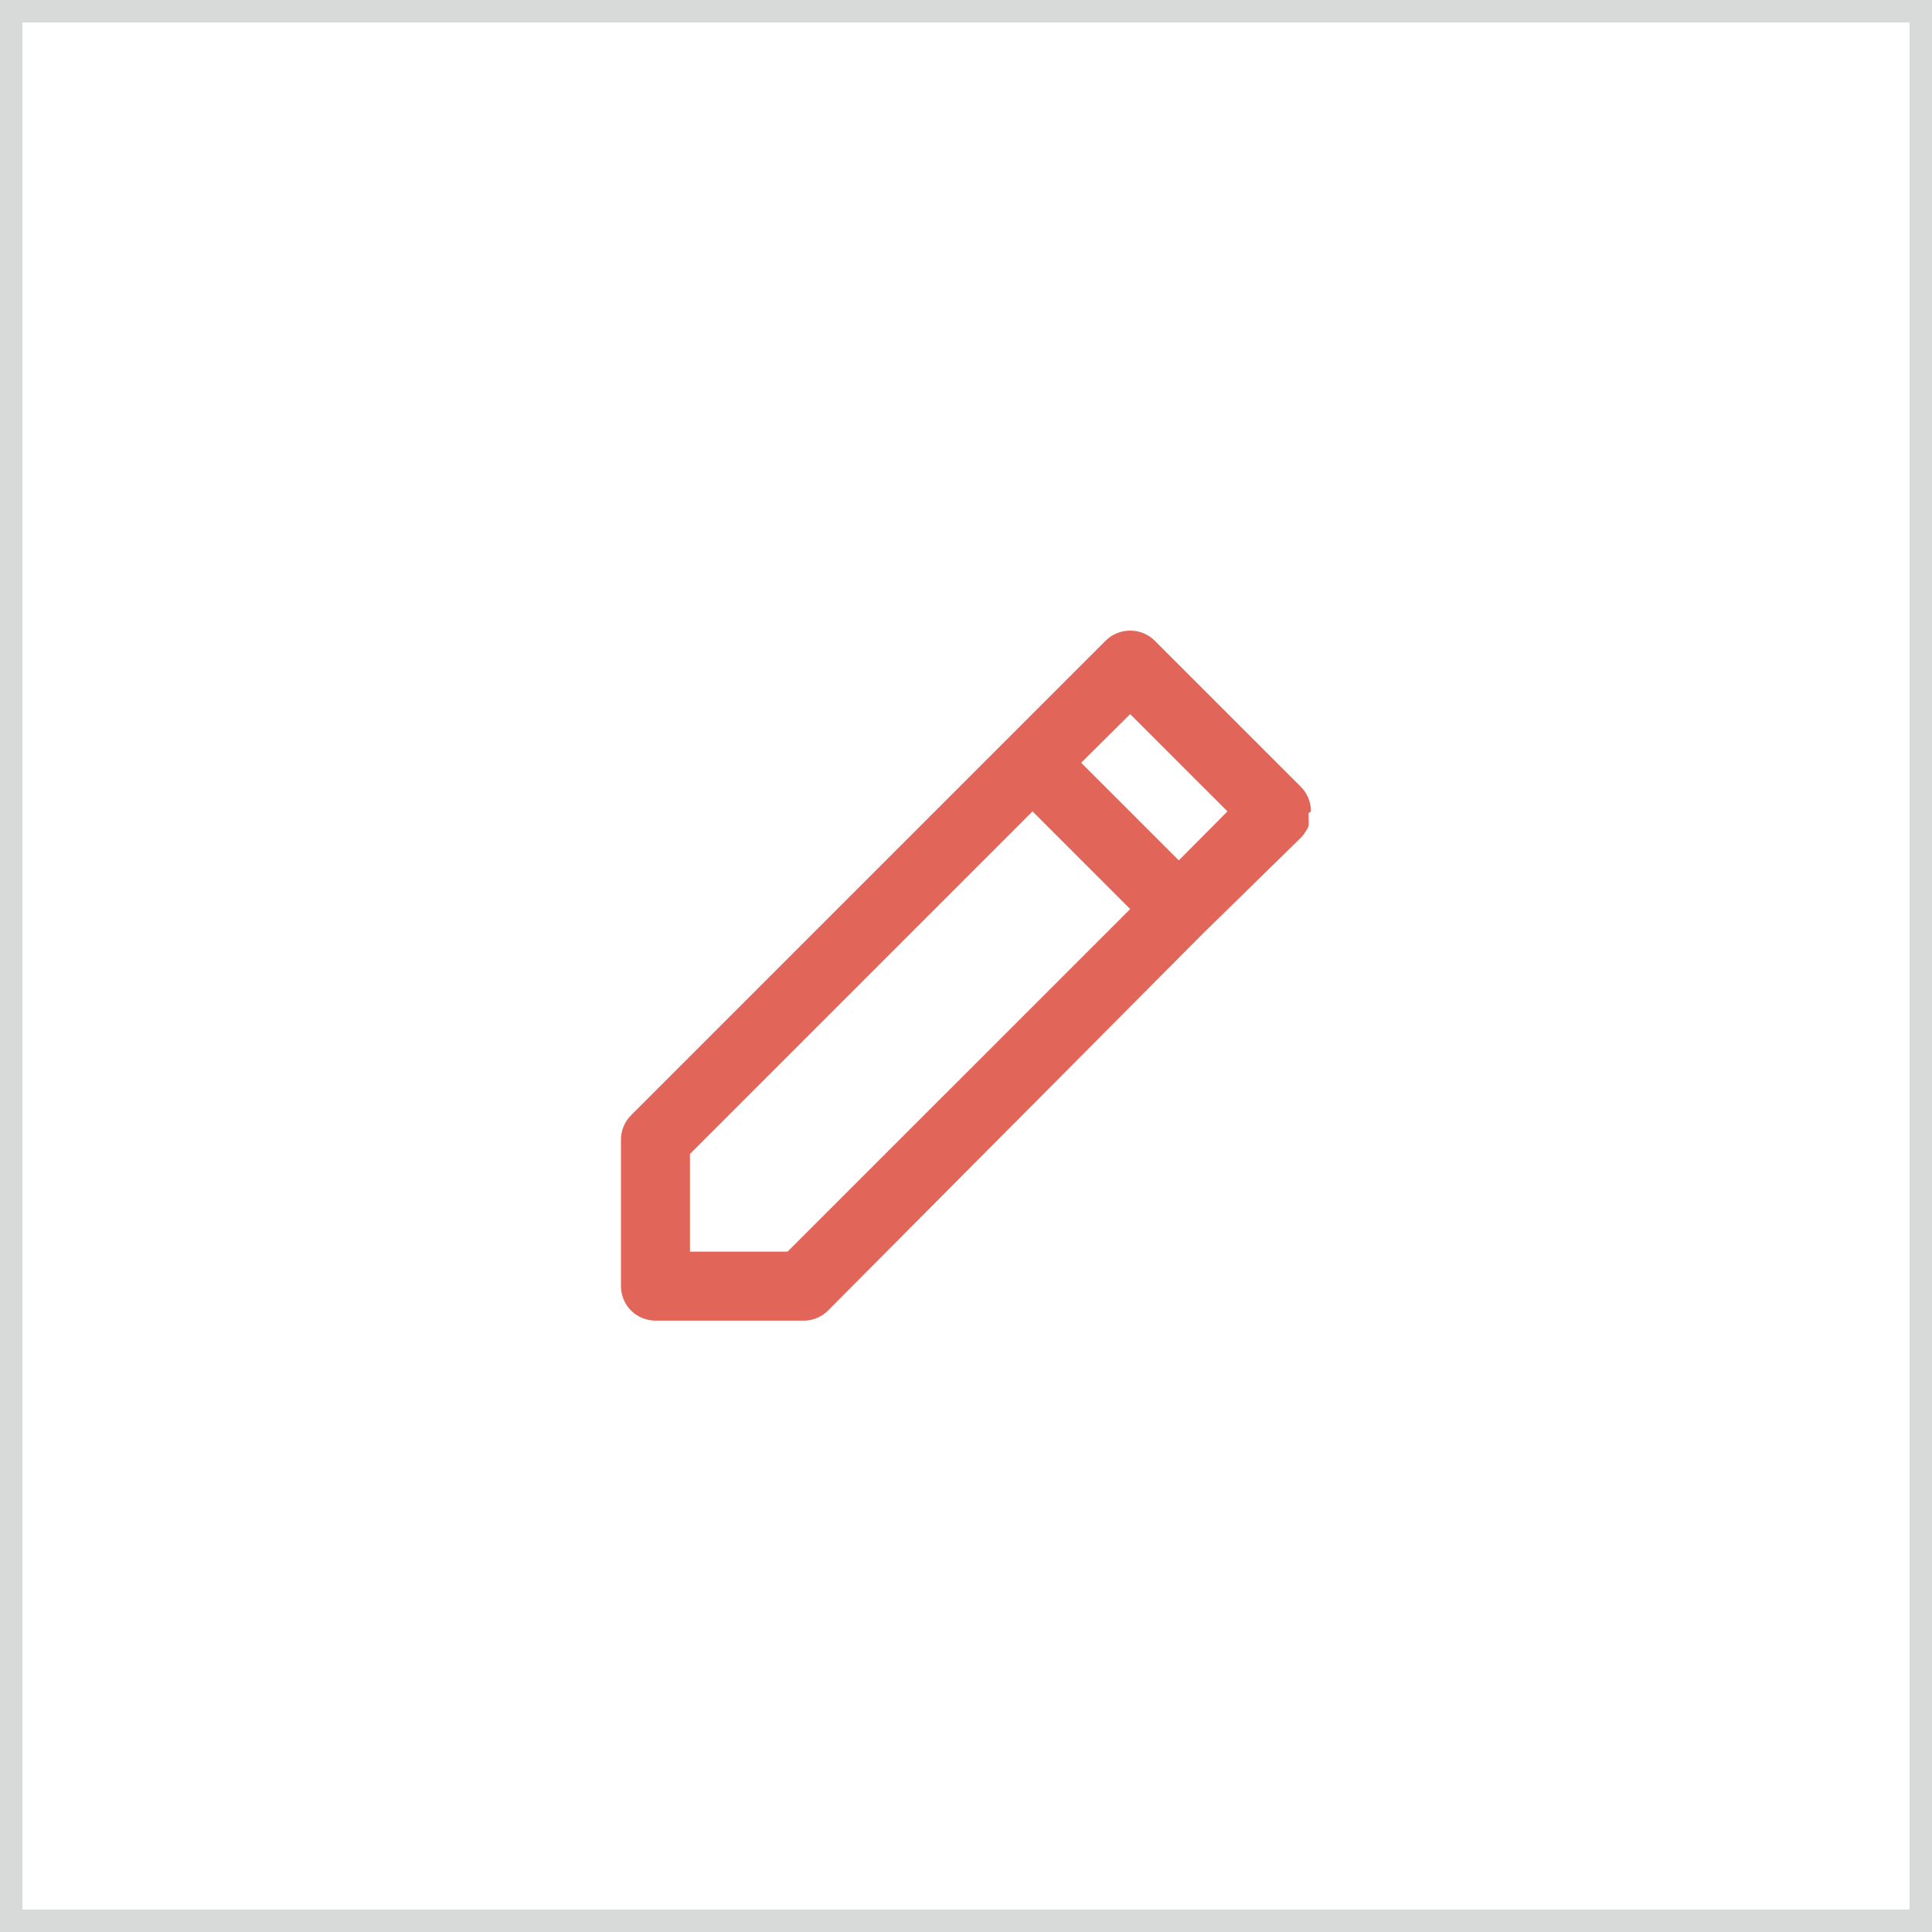 <svg width="86" height="86" viewBox="0 0 86 86" fill="none" xmlns="http://www.w3.org/2000/svg">
<rect x="0" y="0" width="86" height="86" fill="#333333" stroke="none"/>
<rect x="0.5" y="0.5" width="85" height="85" fill="white" stroke="#D8D9D9"/>
<path d="M58.355 36.118C58.356 35.916 58.317 35.716 58.241 35.529C58.164 35.342 58.052 35.172 57.91 35.028L51.398 28.517C51.255 28.374 51.084 28.262 50.897 28.185C50.71 28.109 50.51 28.07 50.308 28.071C50.106 28.07 49.905 28.109 49.718 28.185C49.531 28.262 49.361 28.374 49.217 28.517L44.871 32.863L28.086 49.648C27.944 49.792 27.831 49.962 27.755 50.149C27.678 50.336 27.64 50.536 27.641 50.739V57.25C27.641 57.657 27.802 58.048 28.09 58.336C28.378 58.624 28.769 58.786 29.176 58.786H35.688C35.903 58.797 36.118 58.764 36.319 58.687C36.52 58.61 36.703 58.492 36.855 58.34L53.548 41.555L57.91 37.286C58.05 37.137 58.164 36.965 58.247 36.779C58.262 36.656 58.262 36.533 58.247 36.41C58.255 36.339 58.255 36.267 58.247 36.195L58.355 36.118ZM35.058 55.714H30.712V51.368L45.962 36.118L50.308 40.465L35.058 55.714ZM52.473 38.299L48.127 33.953L50.308 31.788L54.639 36.118L52.473 38.299Z" fill="#E26559"/>
</svg>
